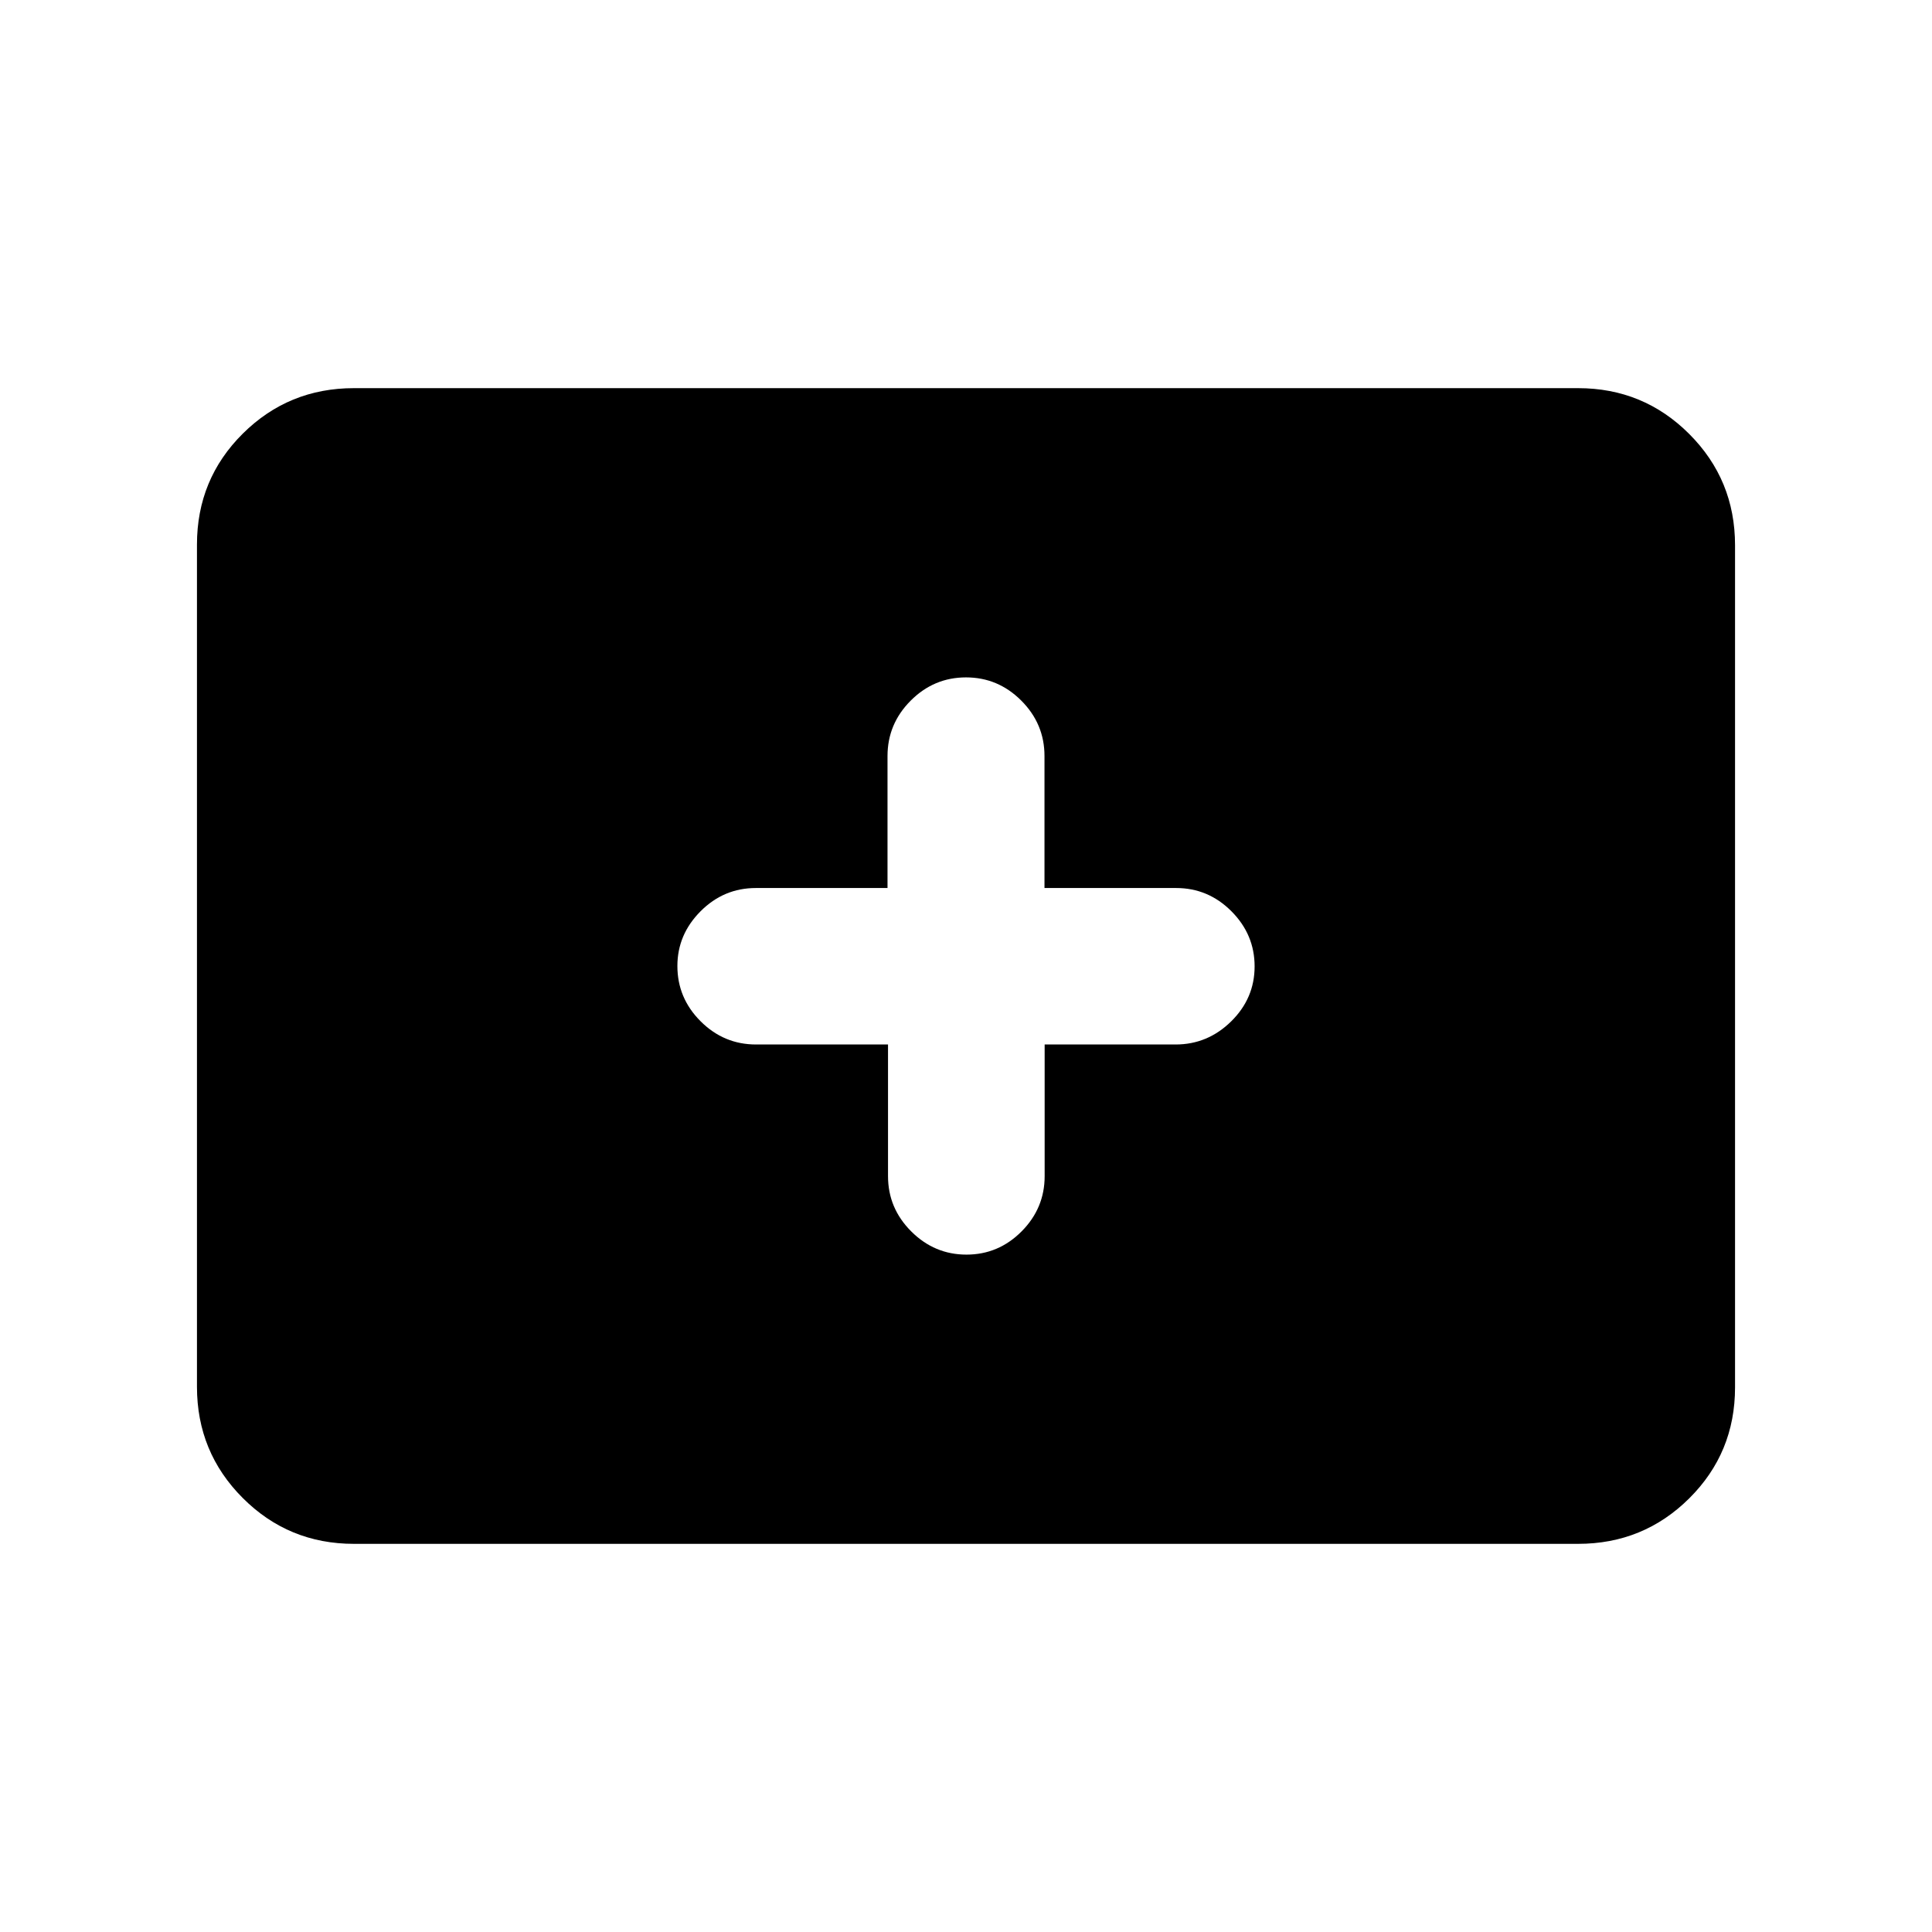 <svg xmlns="http://www.w3.org/2000/svg" height="20" viewBox="0 -960 960 960" width="20"><path d="M175.87-192.87q-32.48 0-55.24-22.77-22.76-22.77-22.76-55.27v-418.5q0-32.5 22.76-55.11t55.24-22.61h608.26q32.48 0 55.24 22.77 22.76 22.77 22.76 55.27v418.5q0 32.5-22.76 55.11t-55.24 22.61H175.87ZM441.25-441v65.41q0 15.96 11.55 27.48t27.43 11.52q15.89 0 27.37-11.52t11.48-27.48V-441h65.1q15.89 0 27.56-11.46 11.67-11.47 11.67-27.33 0-15.86-11.52-27.41t-27.48-11.55H519v-65.58q0-15.99-11.52-27.53-11.53-11.55-27.48-11.55-15.95 0-27.48 11.55Q441-600.32 441-584.33v65.58h-65.41q-15.96 0-27.48 11.55T336.59-480q0 15.95 11.55 27.48Q359.68-441 375.67-441h65.58Z"/></svg>